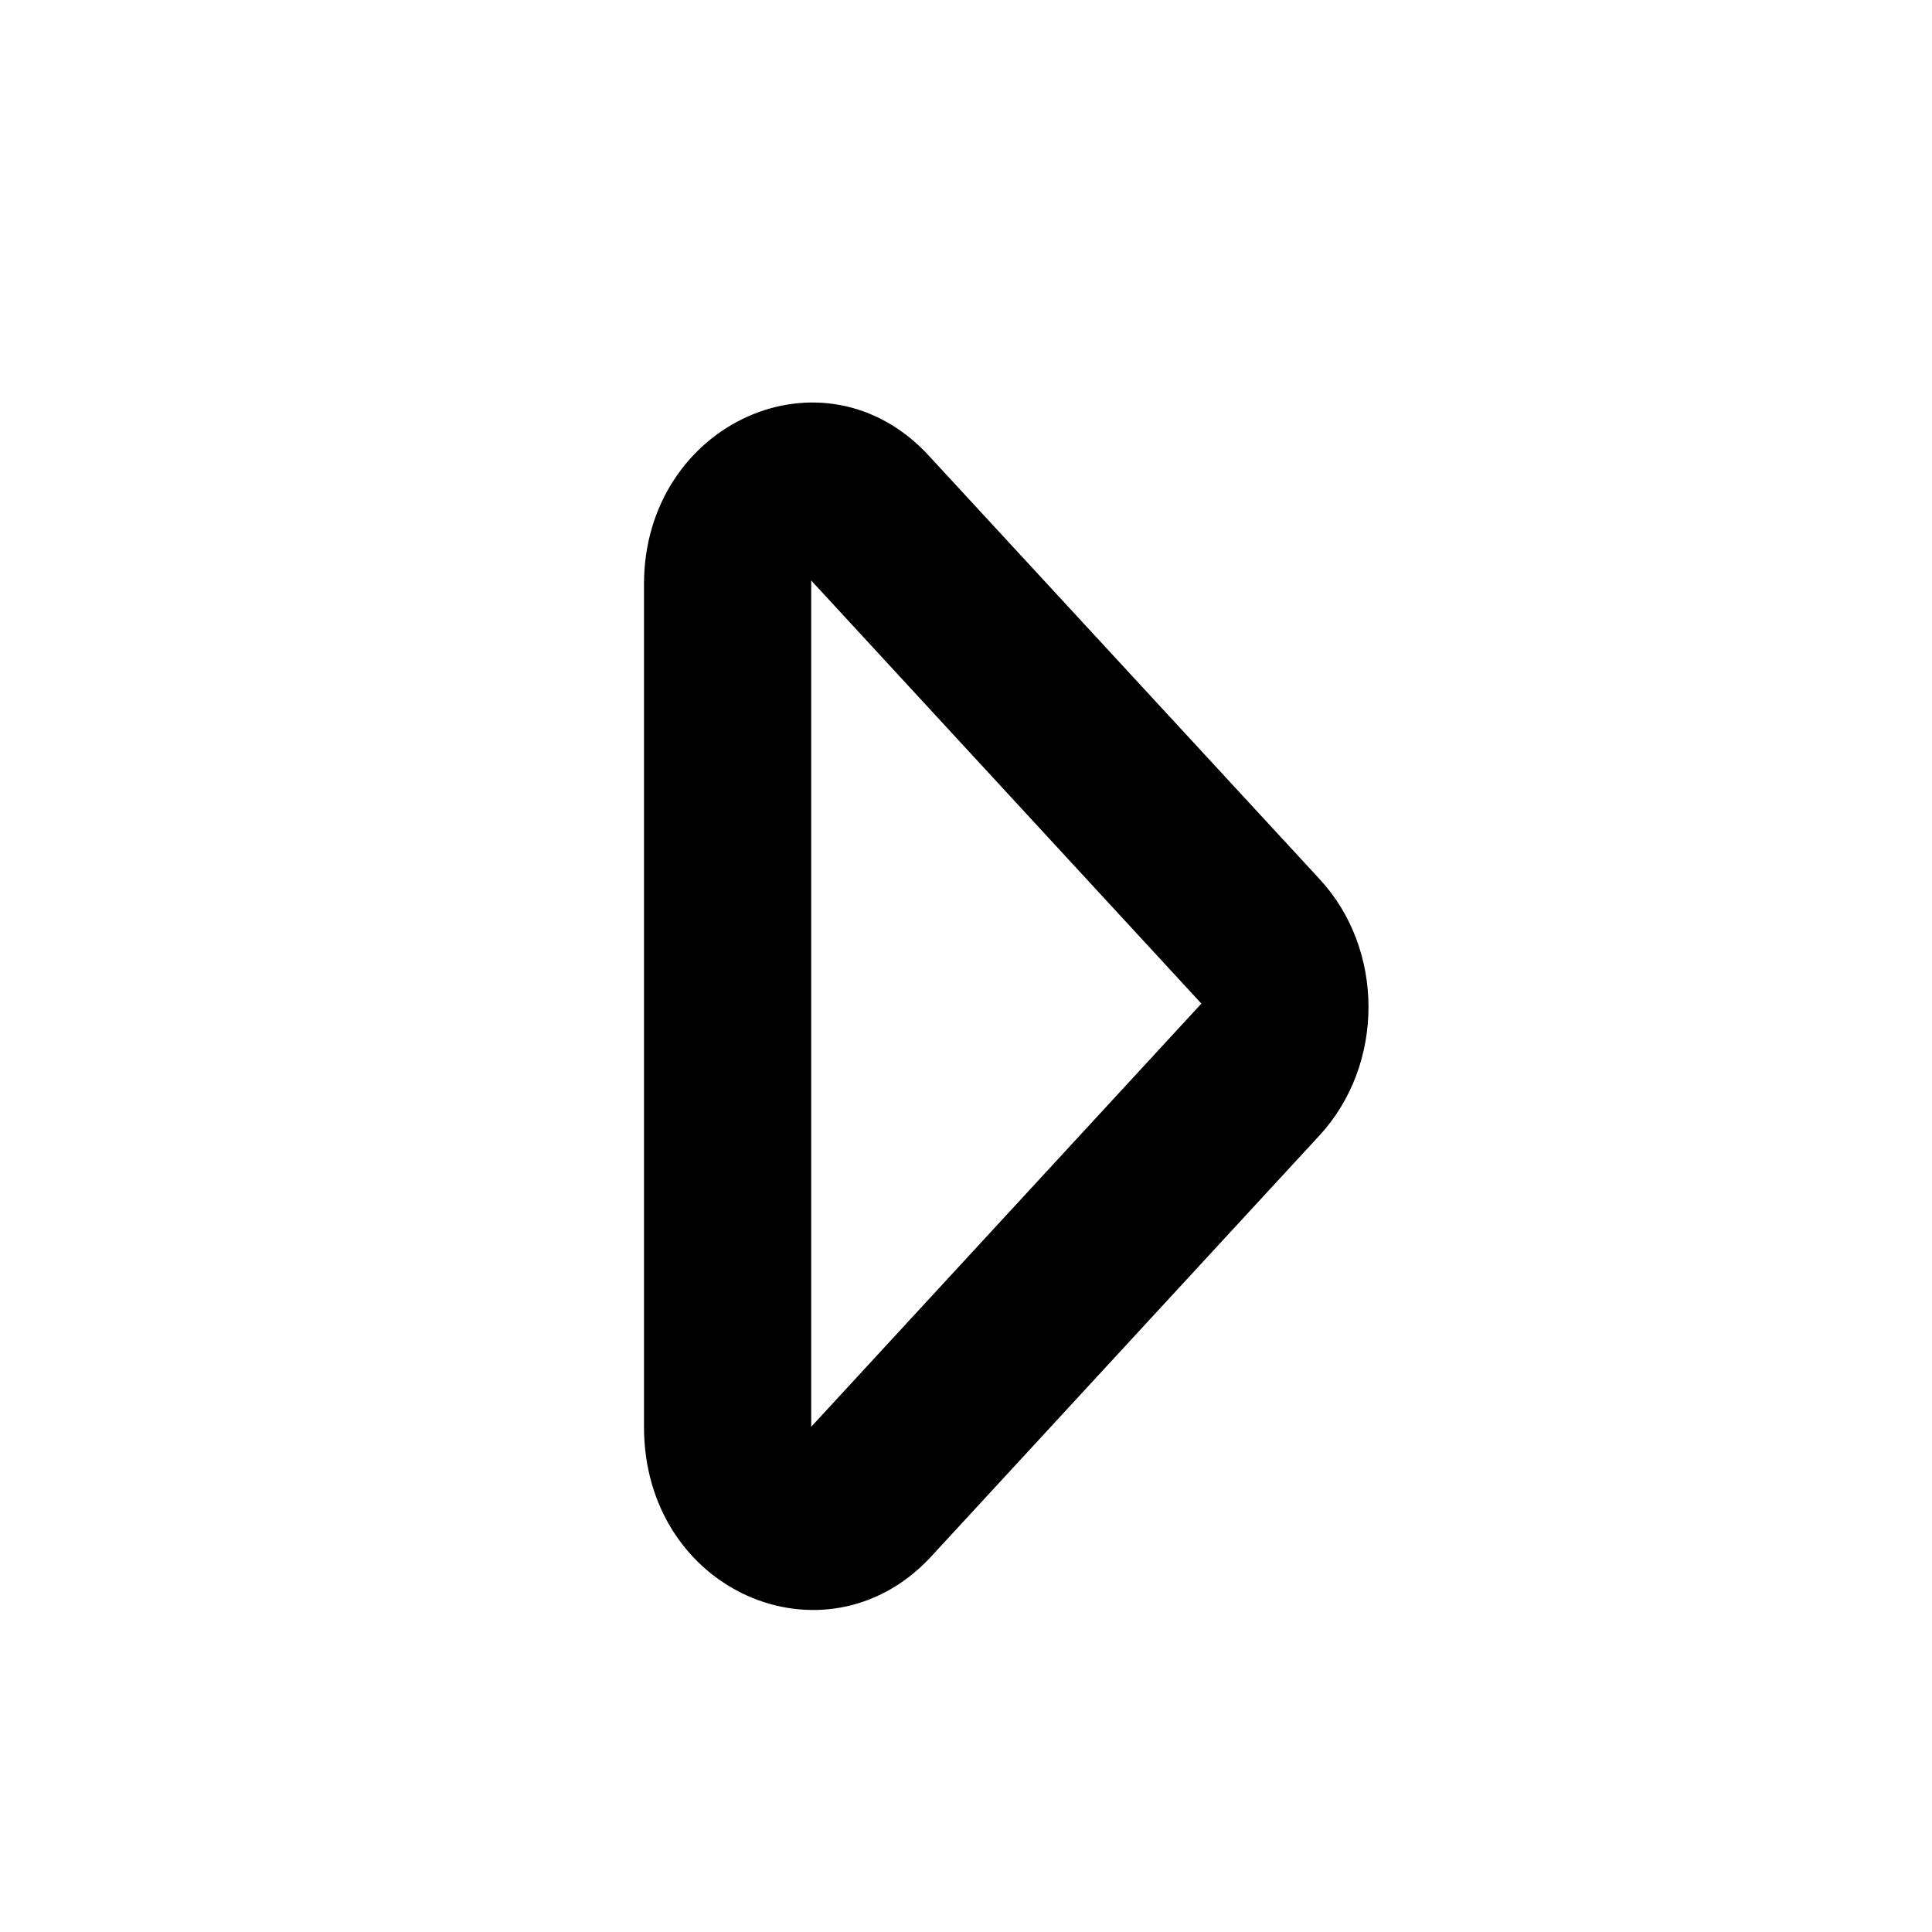 <svg width="24" height="24" viewBox="0 0 24 24" fill="none" xmlns="http://www.w3.org/2000/svg">
<path d="M8 17.724L8 7.257C8 5.256 10.24 4.241 11.544 5.667L16.391 10.919C17.203 11.793 17.203 13.225 16.391 14.105L11.544 19.361C10.242 20.728 8 19.771 8 17.724ZM14.924 12.467L10.077 7.211L10.077 17.724L14.924 12.467Z" fill="black"/>
</svg>
